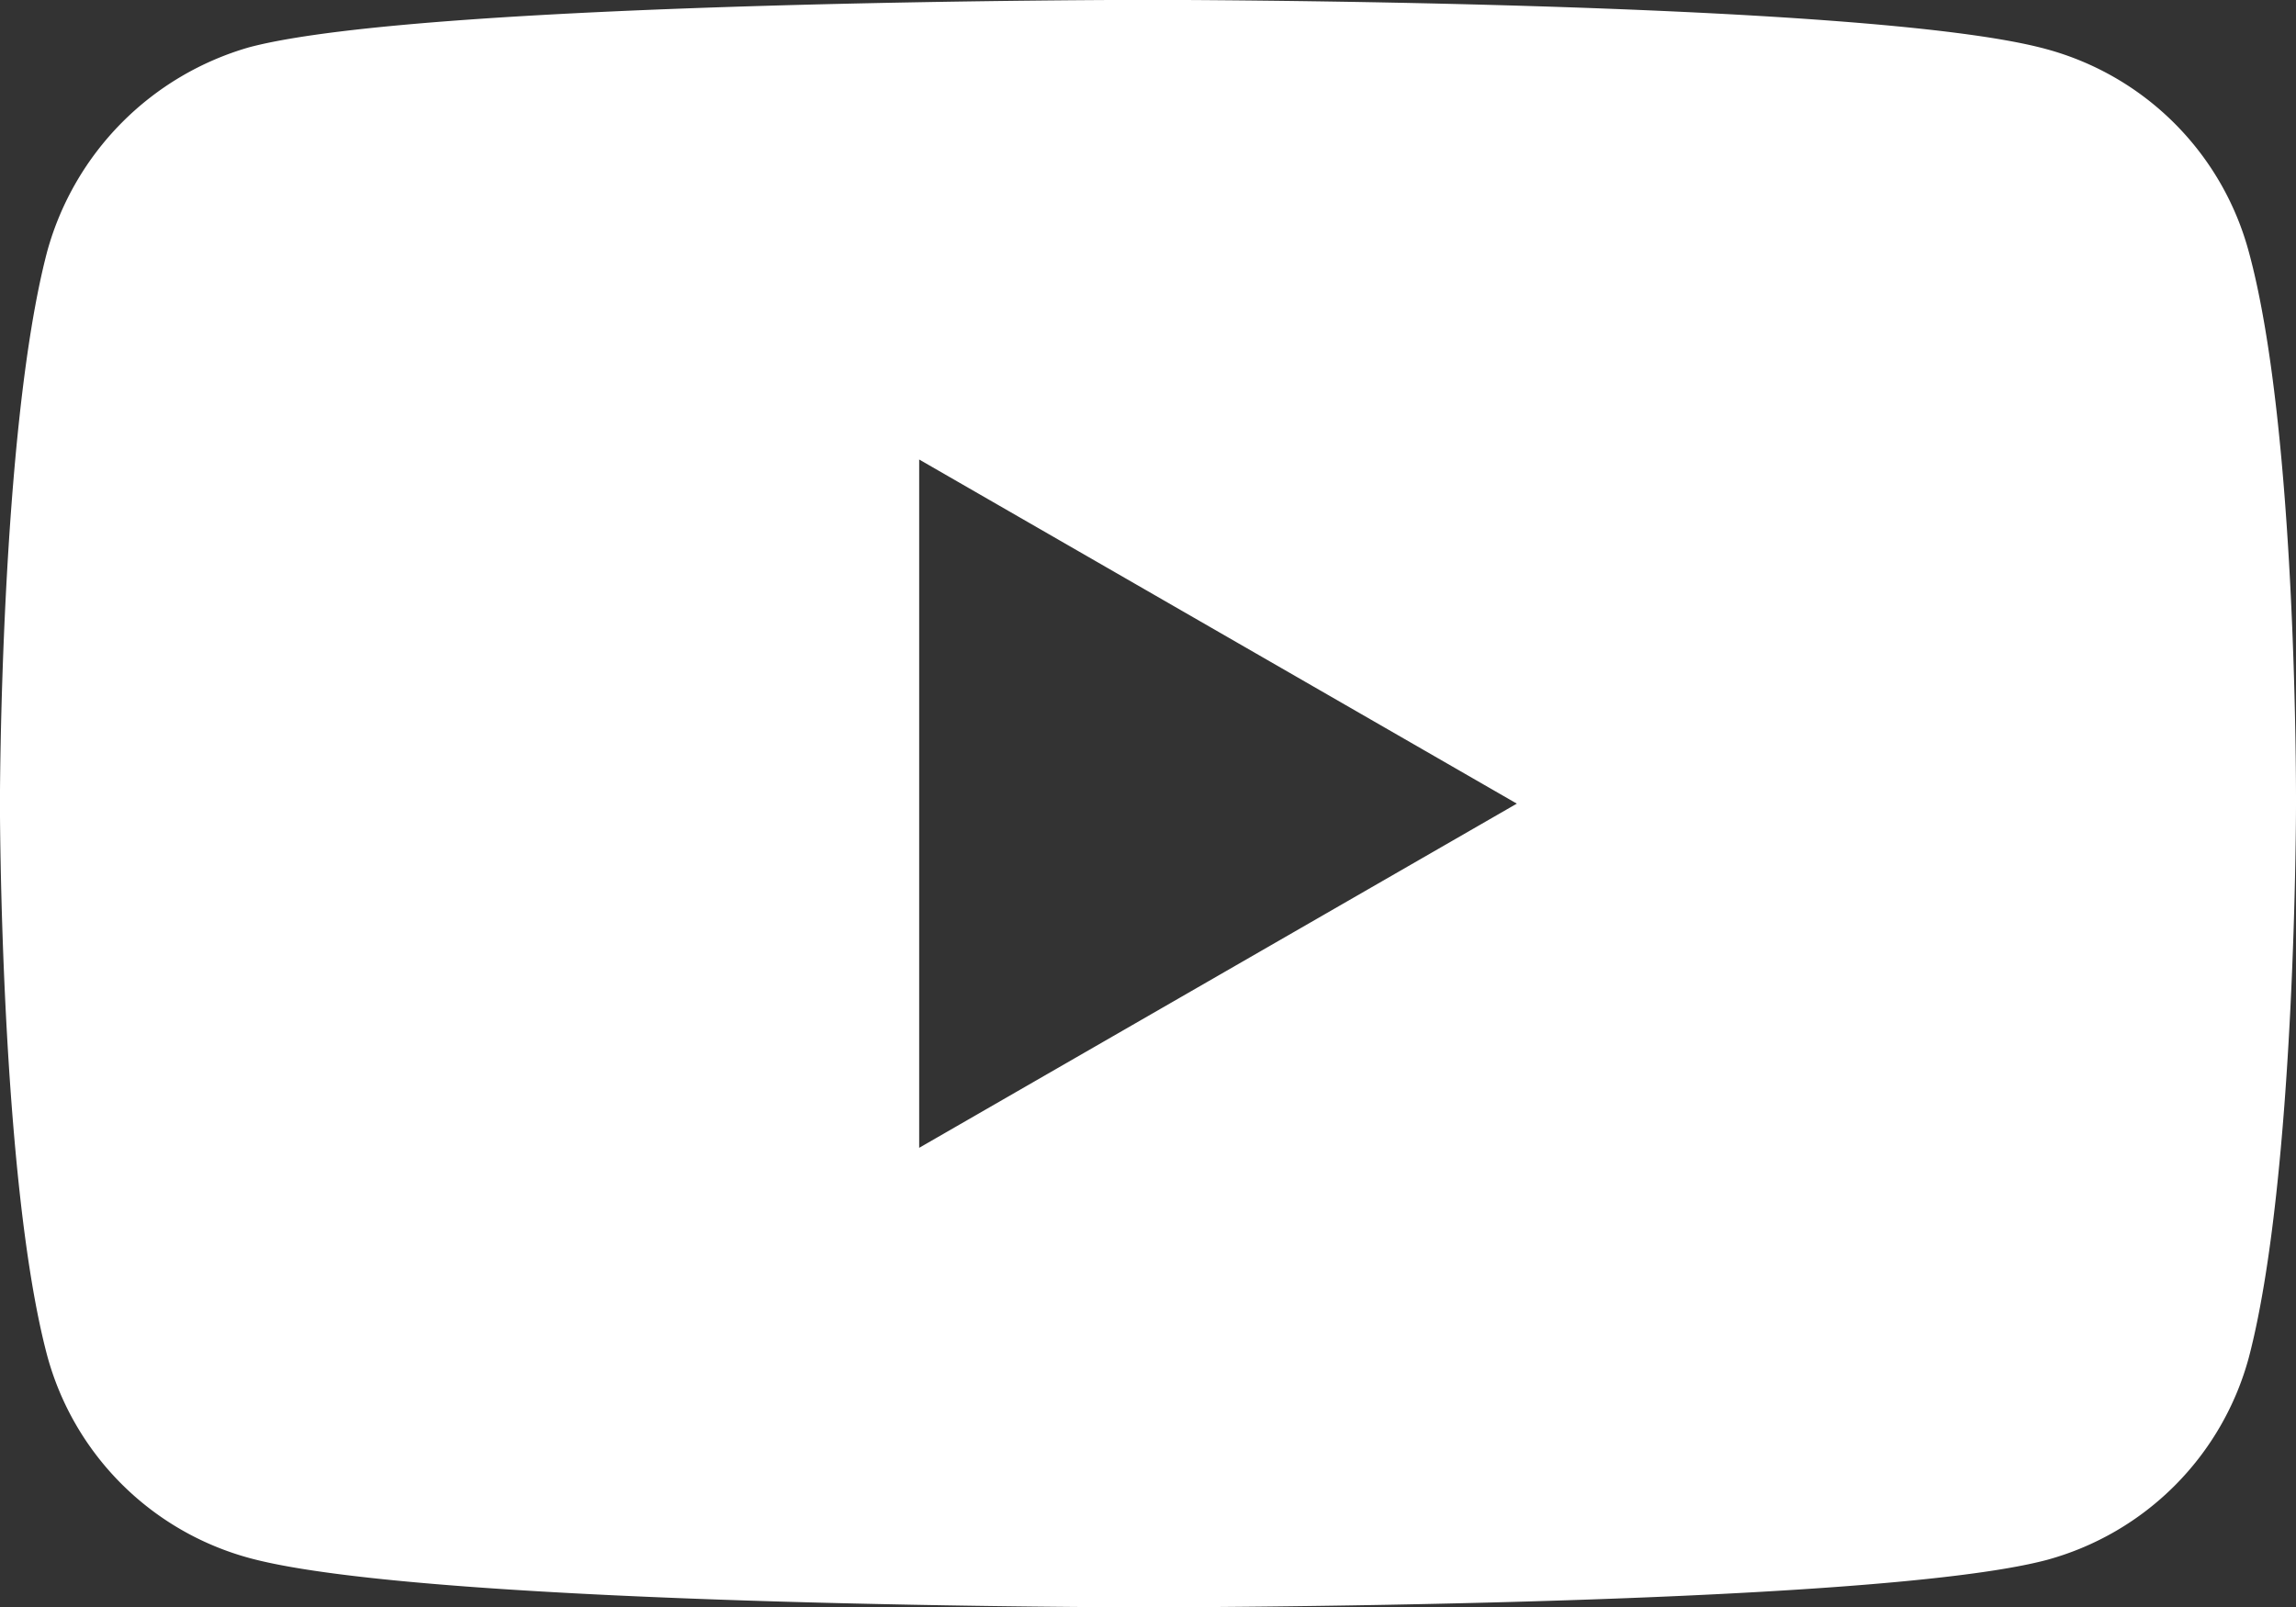 <svg xmlns="http://www.w3.org/2000/svg" width="37.291" height="26.11" viewBox="0 0 37.291 26.11">
  <rect x="0" y="0" width="37.291" height="26.11" fill="#333333" stroke="none"/>
  <defs>
    <style>
      .cls-1 {
        fill: #fff;
      }
    </style>
  </defs>
  <g id="Grupo_892" data-name="Grupo 892" transform="translate(0)">
    <path id="Trazado_1490" data-name="Trazado 1490" class="cls-1" d="M1025.255,407.172a4.67,4.67,0,0,0-3.286-3.287c-2.919-.8-14.592-.8-14.592-.8s-11.673,0-14.591.768a4.766,4.766,0,0,0-3.287,3.317c-.768,2.918-.768,8.969-.768,8.969s0,6.082.768,8.97a4.67,4.67,0,0,0,3.287,3.287c2.949.8,14.591.8,14.591.8s11.673,0,14.592-.768a4.673,4.673,0,0,0,3.287-3.287c.767-2.919.767-8.97.767-8.97S1026.054,410.09,1025.255,407.172Zm-21.594,14.56V410.551l9.707,5.59Z" transform="translate(-988.732 -403.087)"/>
  </g>
</svg>
